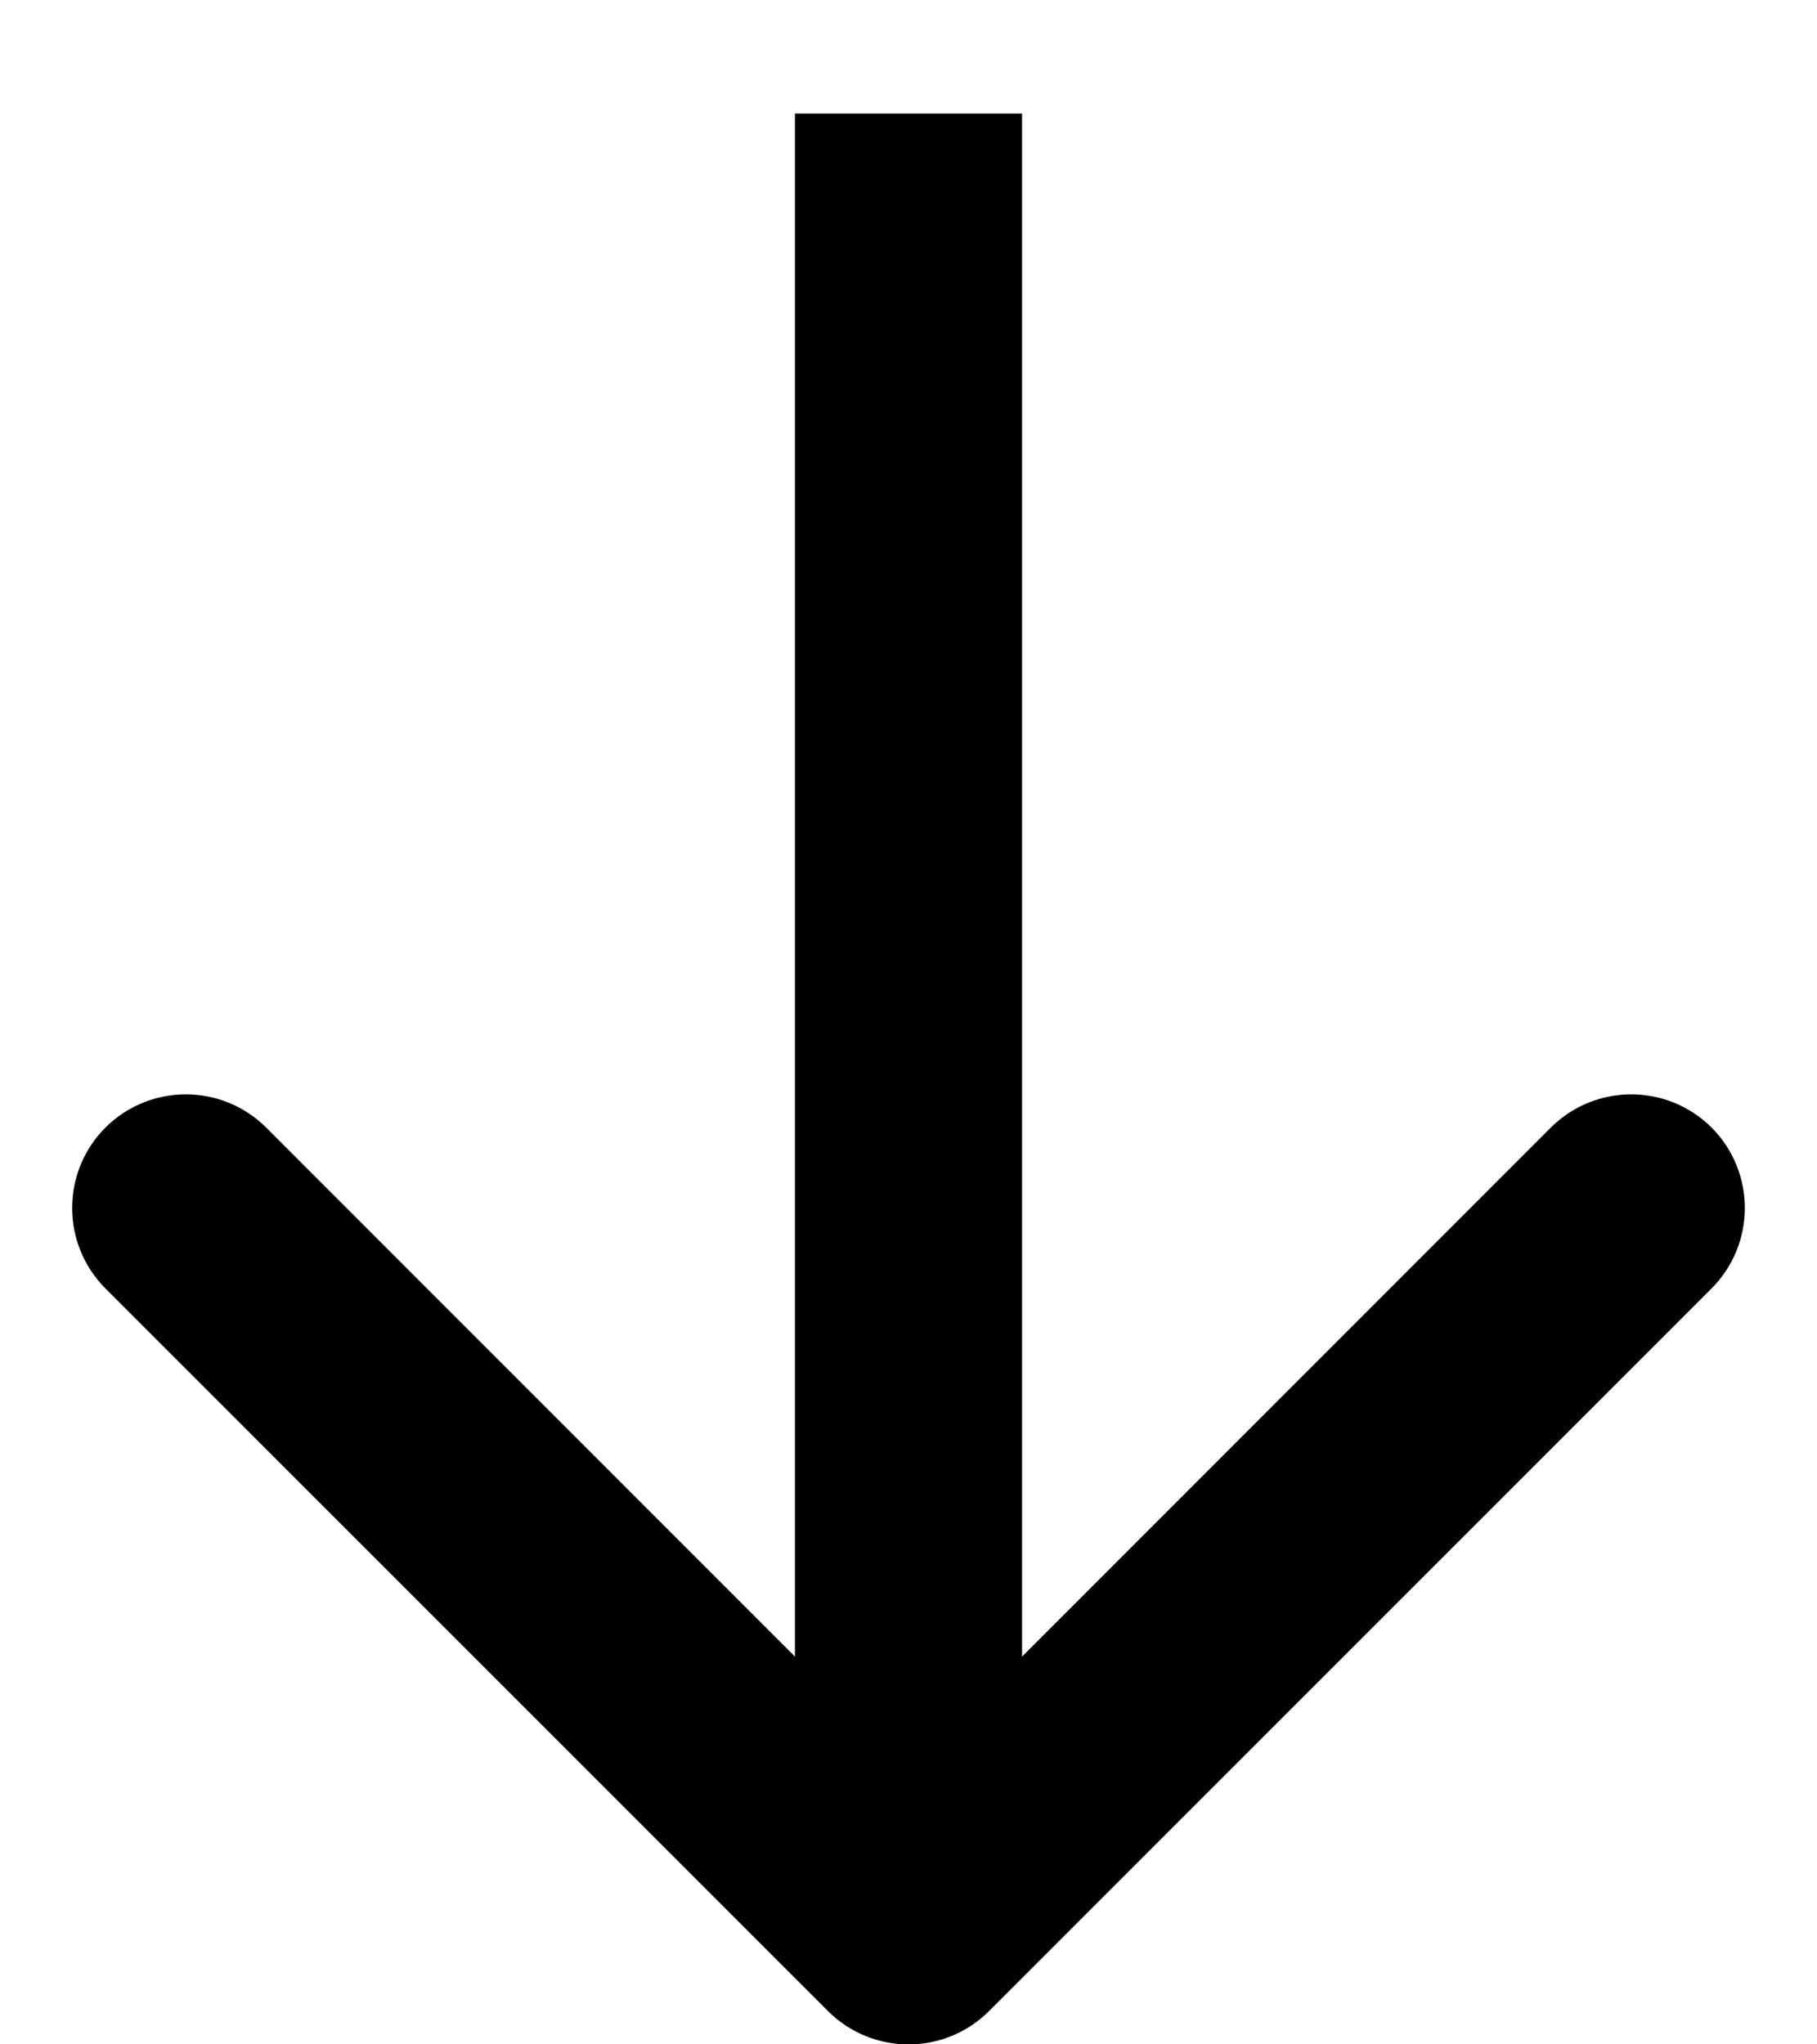 <svg width="8" height="9" viewBox="0 0 8 9" fill="black" xmlns="http://www.w3.org/2000/svg">
<path d="M3.646 8.854C3.842 9.049 4.158 9.049 4.354 8.854L7.536 5.672C7.731 5.476 7.731 5.16 7.536 4.964C7.34 4.769 7.024 4.769 6.828 4.964L4 7.793L1.172 4.964C0.976 4.769 0.66 4.769 0.464 4.964C0.269 5.16 0.269 5.476 0.464 5.672L3.646 8.854ZM3.5 0.5L3.5 8.5H4.5V0.5H3.5Z"/>
</svg>
